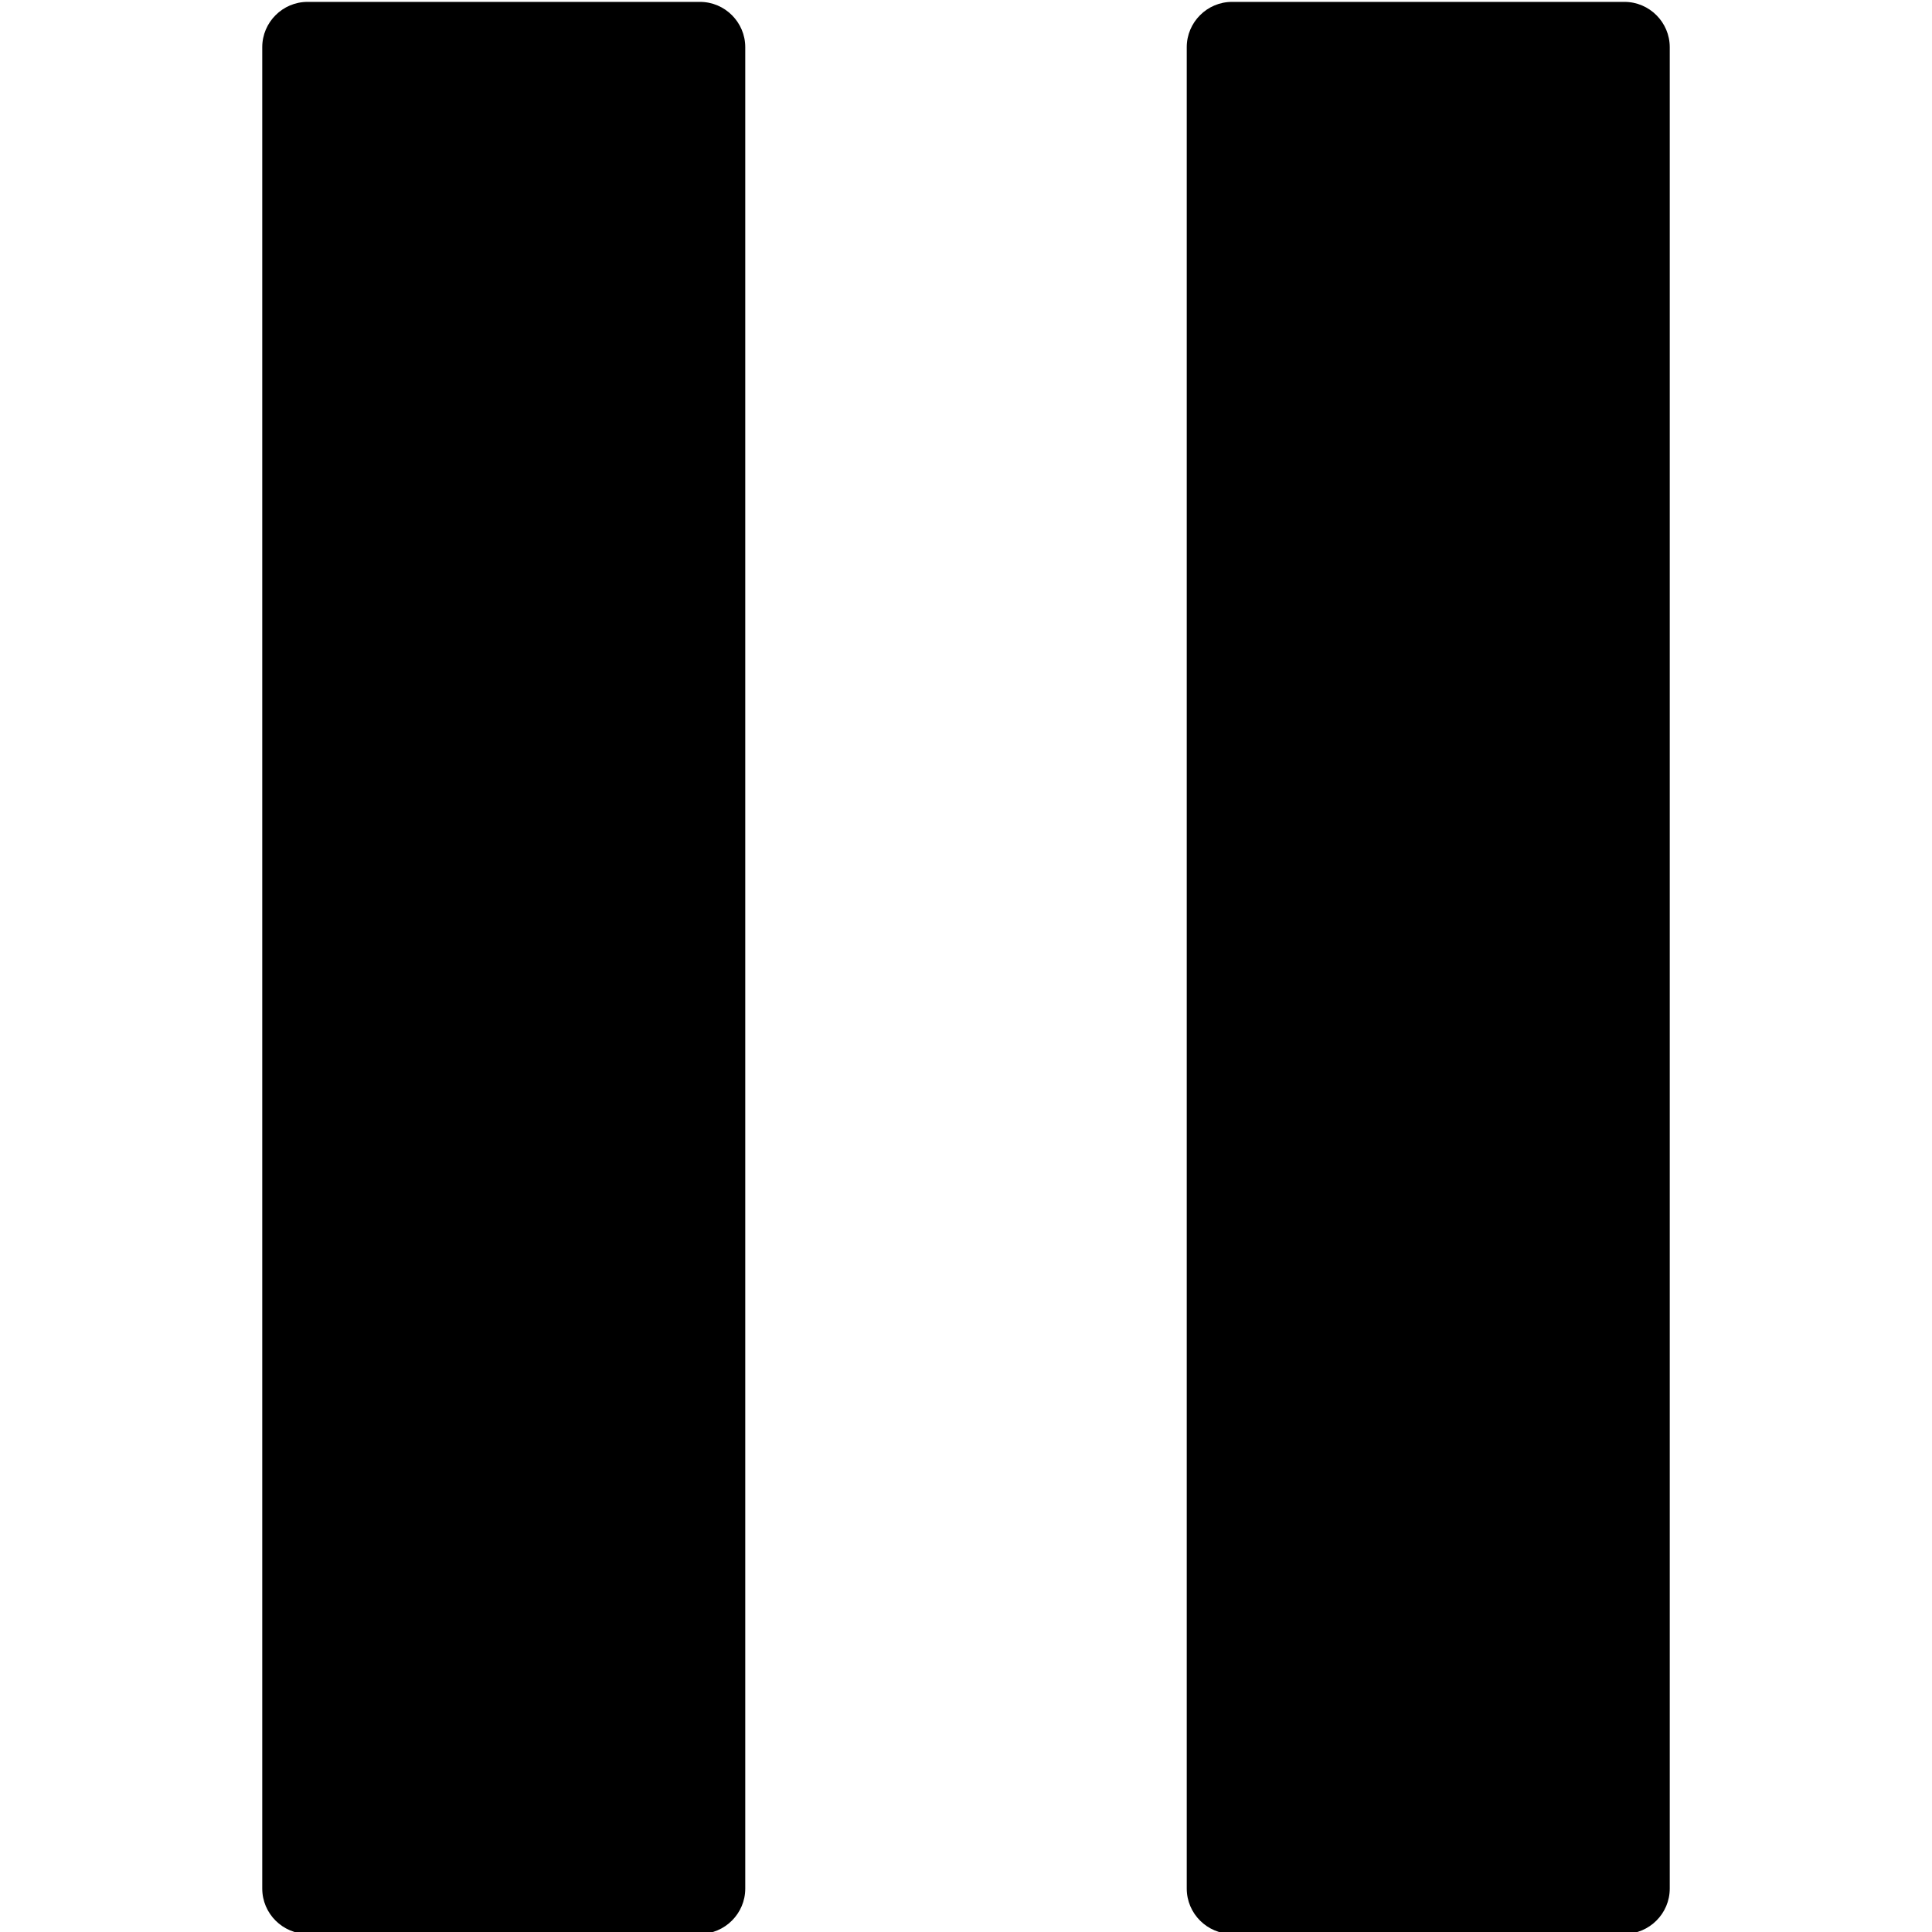 <?xml version="1.0" encoding="utf-8"?>
<!-- Generator: Adobe Illustrator 19.2.0, SVG Export Plug-In . SVG Version: 6.00 Build 0)  -->
<svg version="1.1" id="Layer_1" xmlns="http://www.w3.org/2000/svg" xmlns:xlink="http://www.w3.org/1999/xlink" x="0px" y="0px"
	 viewBox="0 0 512 512" style="enable-background:new 0 0 512 512;" xml:space="preserve">
<g>
	<path d="M81.5,512.5h104c6.6,0,12-5.4,12-12v-488c0-6.6-5.4-12-12-12h-104c-6.6,0-12,5.4-12,12v488
		C69.5,507.1,74.9,512.5,81.5,512.5z"/>
	<path d="M314.5,12.5v488c0,6.6,5.4,12,12,12h104c6.6,0,12-5.4,12-12v-488c0-6.6-5.4-12-12-12h-104C319.9,0.5,314.5,5.9,314.5,12.5z
		"/>
</g>
</svg>
